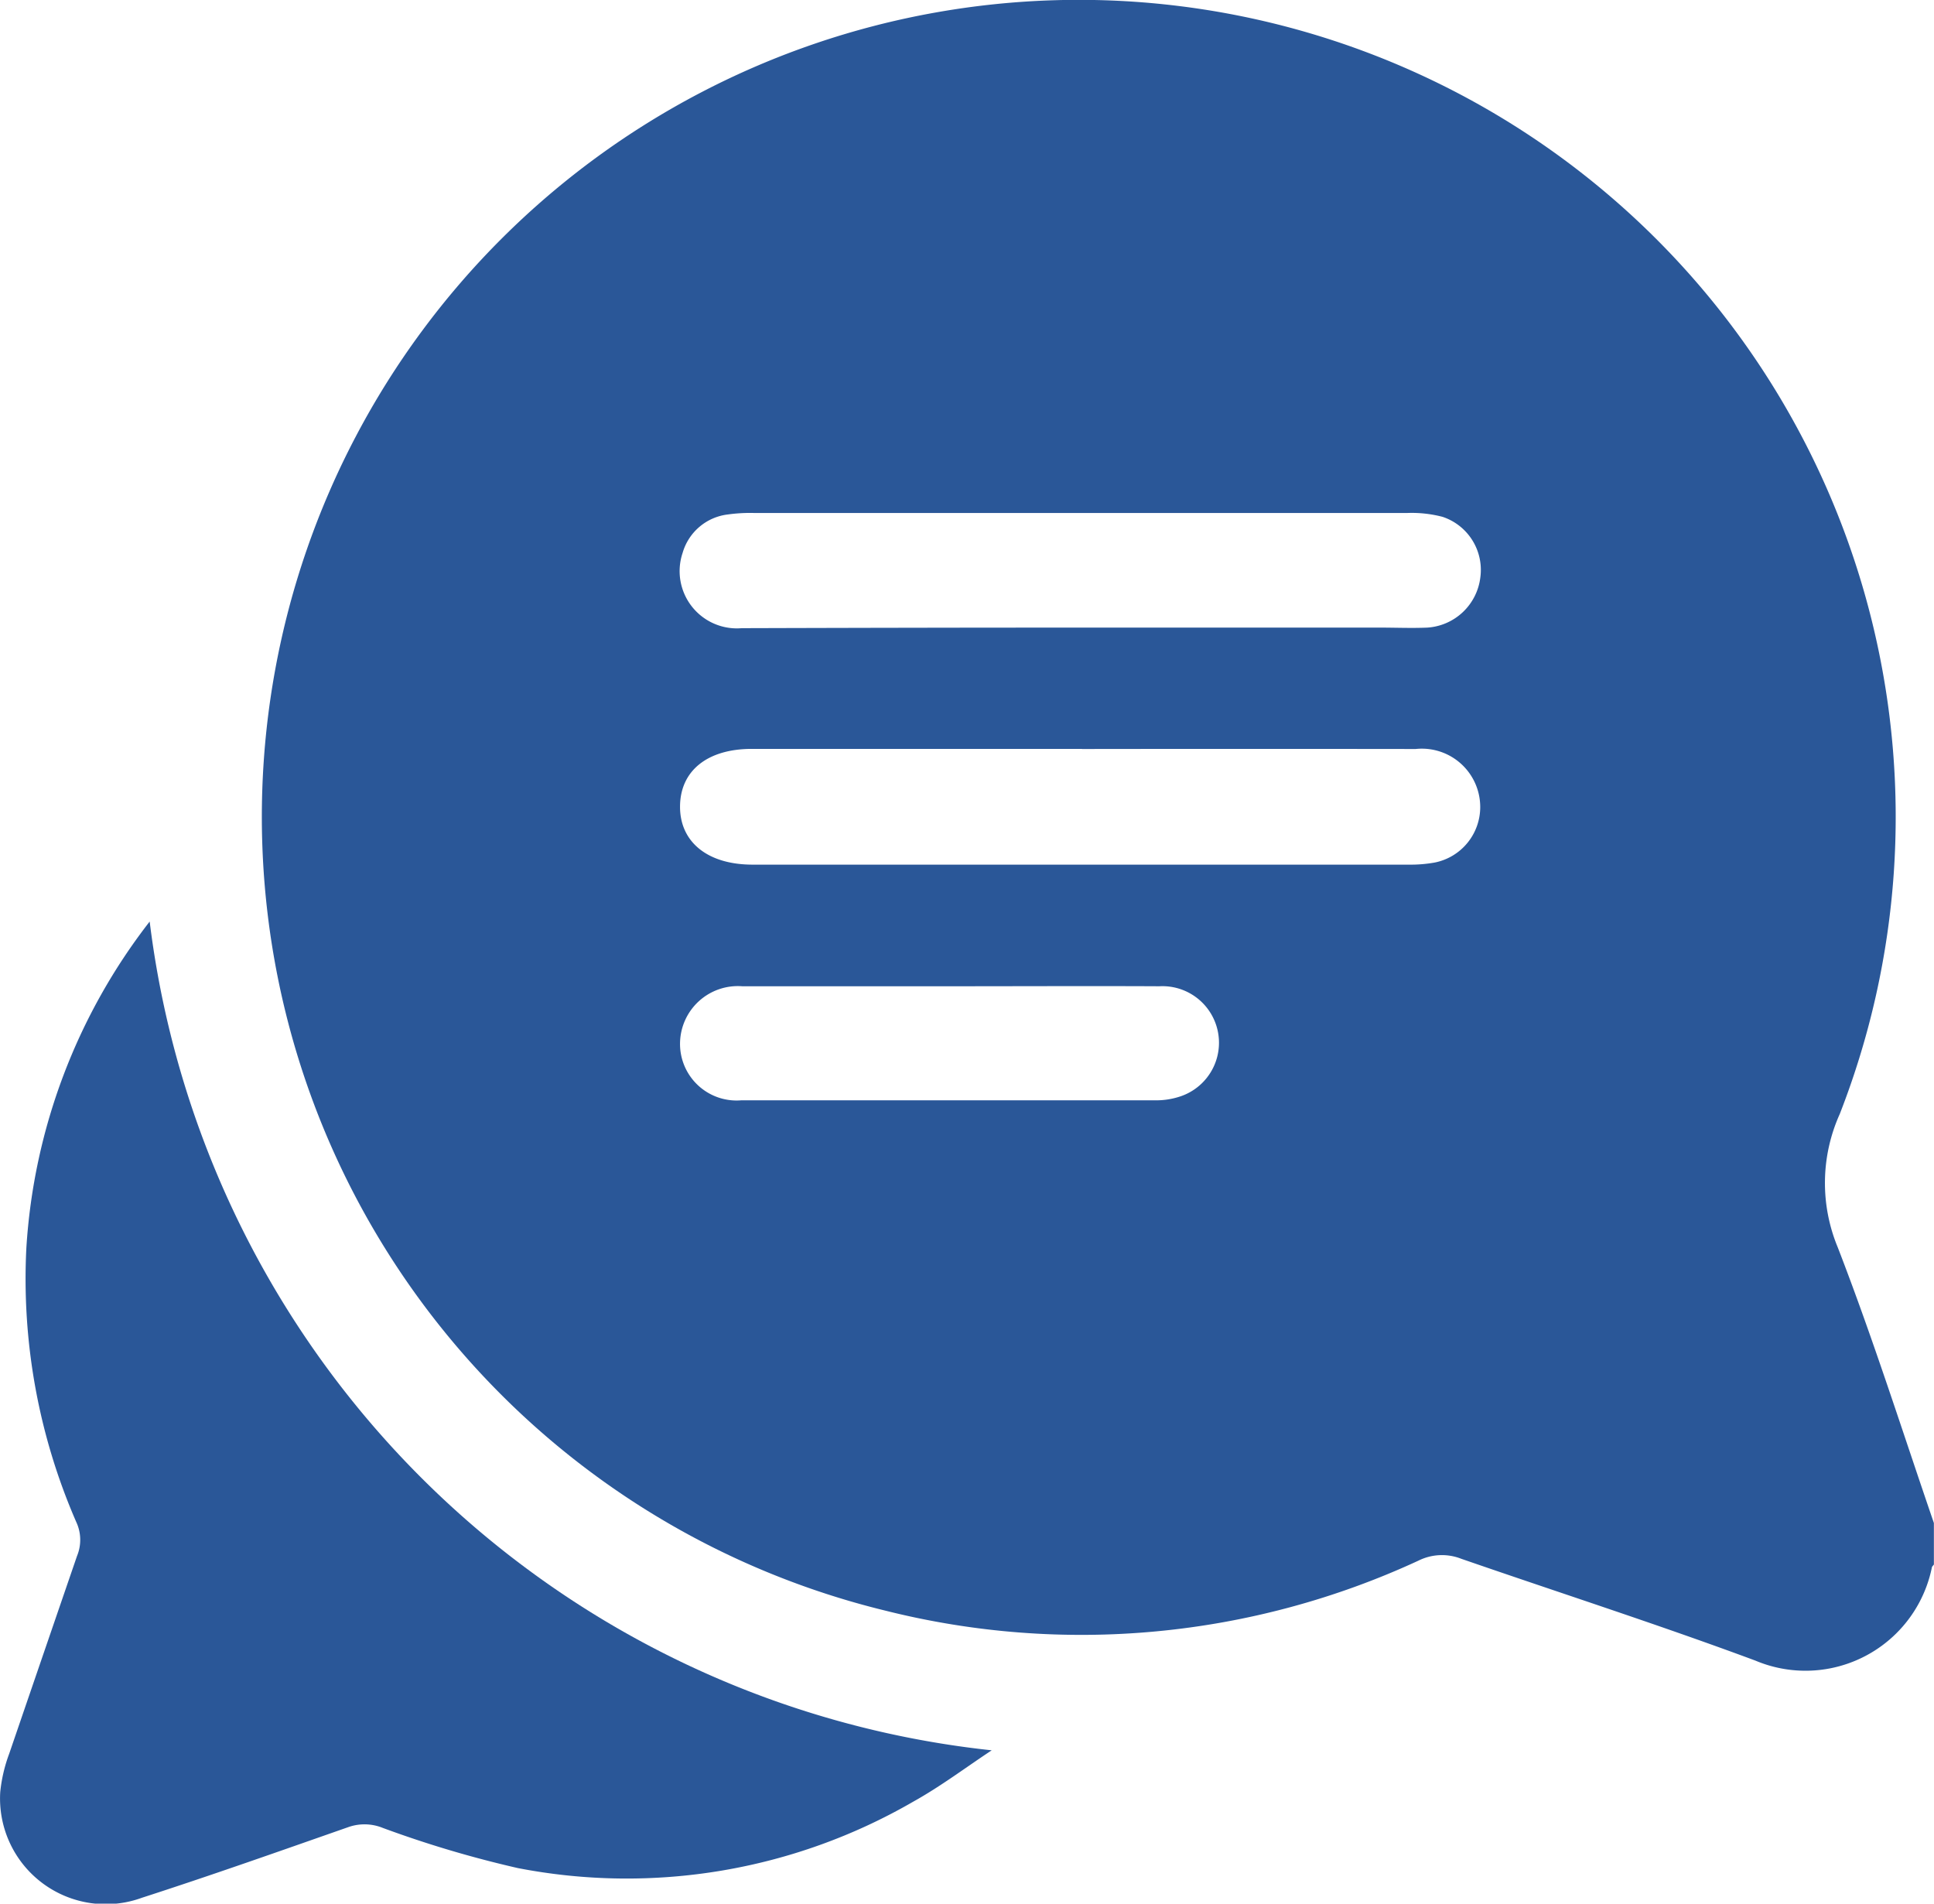 <svg xmlns="http://www.w3.org/2000/svg" width="17.095" height="16.825" viewBox="0 0 17.095 16.825"><defs><style>.a{fill:#2a5798;}</style></defs><path class="a" d="M406.579,352.557v.367c-.006.009-.017.017-.018.027a1.14,1.14,0,0,1-1.56.822c-.859-.319-1.733-.6-2.6-.9a.466.466,0,0,0-.379.017,7.1,7.1,0,0,1-4.709.442,7.221,7.221,0,1,1,8.434-4.39,1.485,1.485,0,0,0-.018,1.178C406.04,350.923,406.3,351.744,406.579,352.557Zm-7.53-6.842H396.13c-.391,0-.631.192-.634.506s.24.517.641.517h5.8a1.2,1.2,0,0,0,.232-.019.5.5,0,0,0,.4-.487.516.516,0,0,0-.571-.516Q400.526,345.714,399.049,345.716Zm-.016-1.072h2.652c.139,0,.278.006.417,0a.505.505,0,0,0,.468-.444.494.494,0,0,0-.334-.535,1.08,1.08,0,0,0-.312-.034q-2.886,0-5.772,0a1.432,1.432,0,0,0-.233.013.474.474,0,0,0-.4.339.506.506,0,0,0,.523.666C397.043,344.645,398.038,344.643,399.033,344.643Zm-1.152,3.17h0c-.612,0-1.224,0-1.835,0a.511.511,0,0,0-.55.5.5.5,0,0,0,.542.508q1.827,0,3.654,0a.67.67,0,0,0,.212-.03.5.5,0,0,0-.172-.978C399.115,347.81,398.5,347.813,397.881,347.813Z" transform="translate(-389.485 -339.096)"/><path class="a" d="M337.384,534.234a8.4,8.4,0,0,0,7.443,7.325c-.226.149-.451.319-.694.454a5.058,5.058,0,0,1-3.494.587,9.642,9.642,0,0,1-1.194-.355.43.43,0,0,0-.3-.009c-.608.213-1.216.428-1.829.626a.934.934,0,0,1-1.253-.933,1.351,1.351,0,0,1,.079-.339q.3-.876.6-1.749a.373.373,0,0,0-.007-.3,5.381,5.381,0,0,1-.441-2.422A5.227,5.227,0,0,1,337.384,534.234Z" transform="translate(-336.061 -526.089)"/></svg>